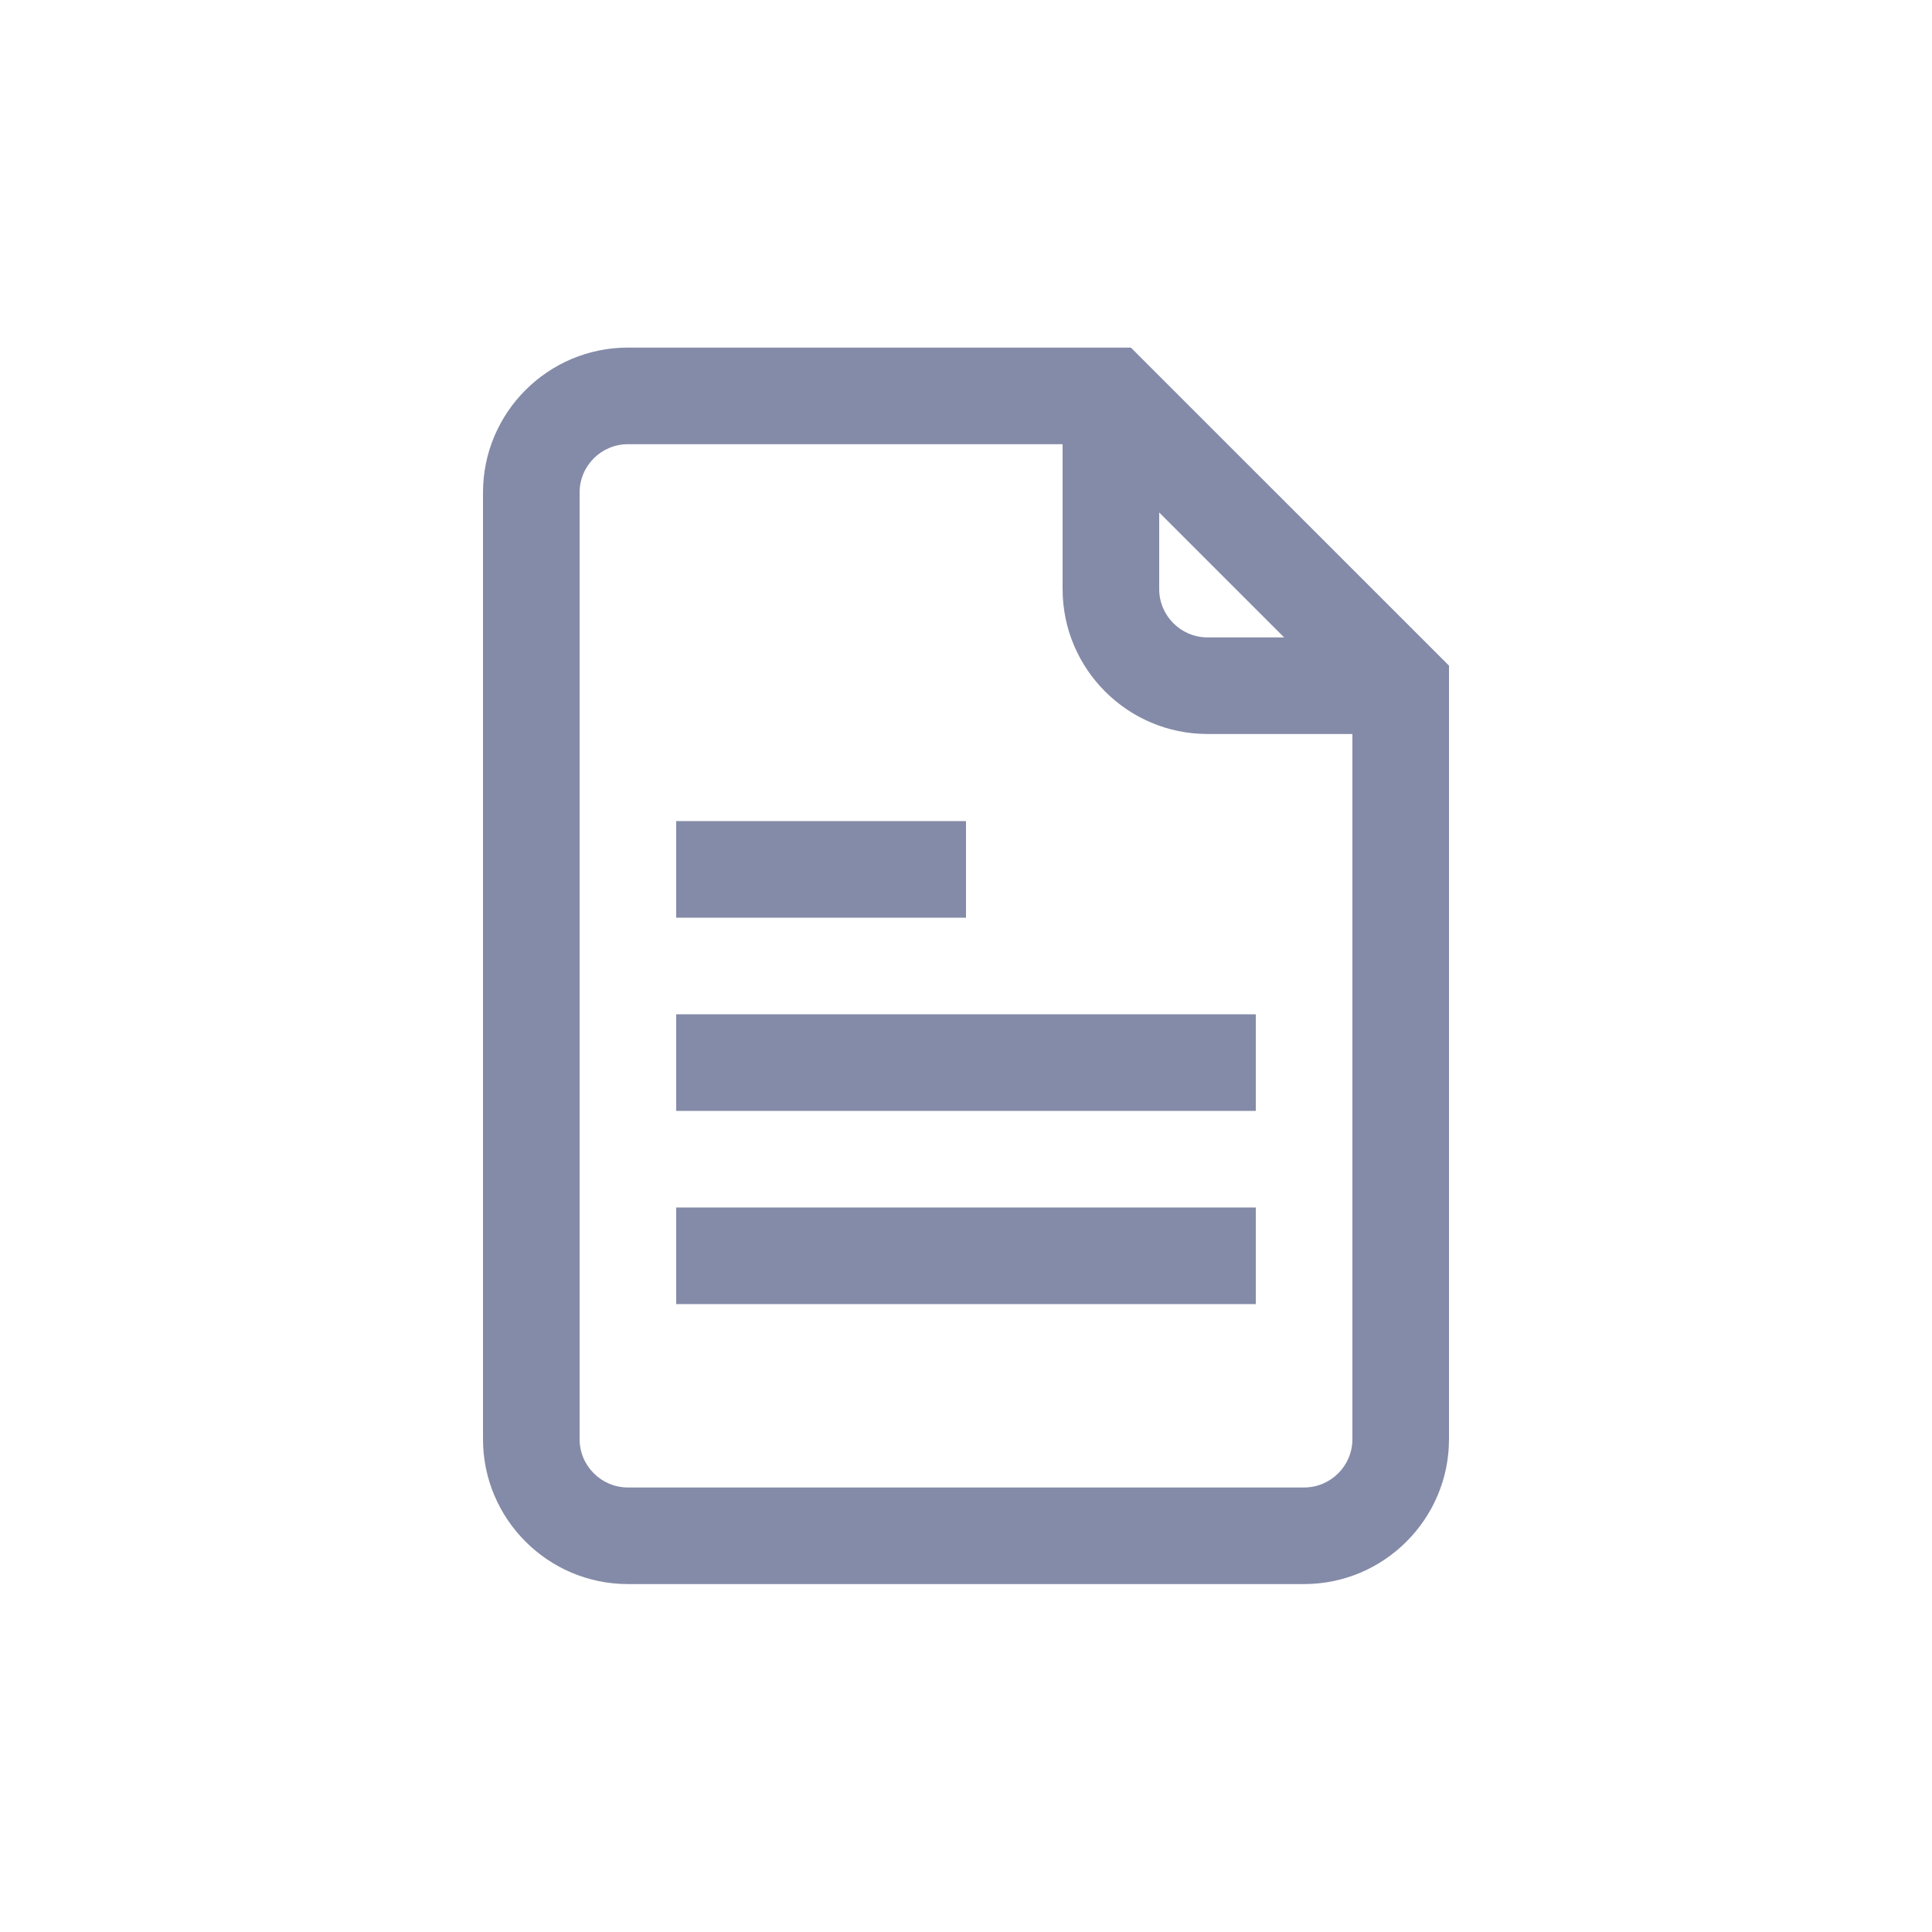 <svg width="35" height="35" viewBox="0 0 35 35" fill="none" xmlns="http://www.w3.org/2000/svg">
<g id="file 1">
<g id="Group">
<path id="Vector" d="M20.487 6.297H11.375C9.928 6.297 8.75 7.474 8.75 8.922V26.072C8.75 27.519 9.928 28.697 11.375 28.697H23.625C25.072 28.697 26.25 27.519 26.25 26.072V12.059L20.487 6.297ZM21 9.284L23.263 11.547H21.875C21.392 11.547 21 11.154 21 10.672V9.284ZM23.625 26.947H11.375C10.893 26.947 10.5 26.554 10.5 26.072V8.922C10.5 8.439 10.893 8.047 11.375 8.047H19.25V10.672C19.25 12.119 20.428 13.297 21.875 13.297H24.5V26.072C24.5 26.554 24.108 26.947 23.625 26.947Z" fill="#848BA8"/>
<path id="Vector_2" d="M12.25 14.875H17.5V16.625H12.25V14.875Z" fill="#848BA8"/>
<path id="Vector_3" d="M12.25 18.375H22.75V20.125H12.25V18.375Z" fill="#848BA8"/>
<path id="Vector_4" d="M12.25 21.875H22.75V23.625H12.25V21.875Z" fill="#848BA8"/>
</g>
</g>
</svg>
